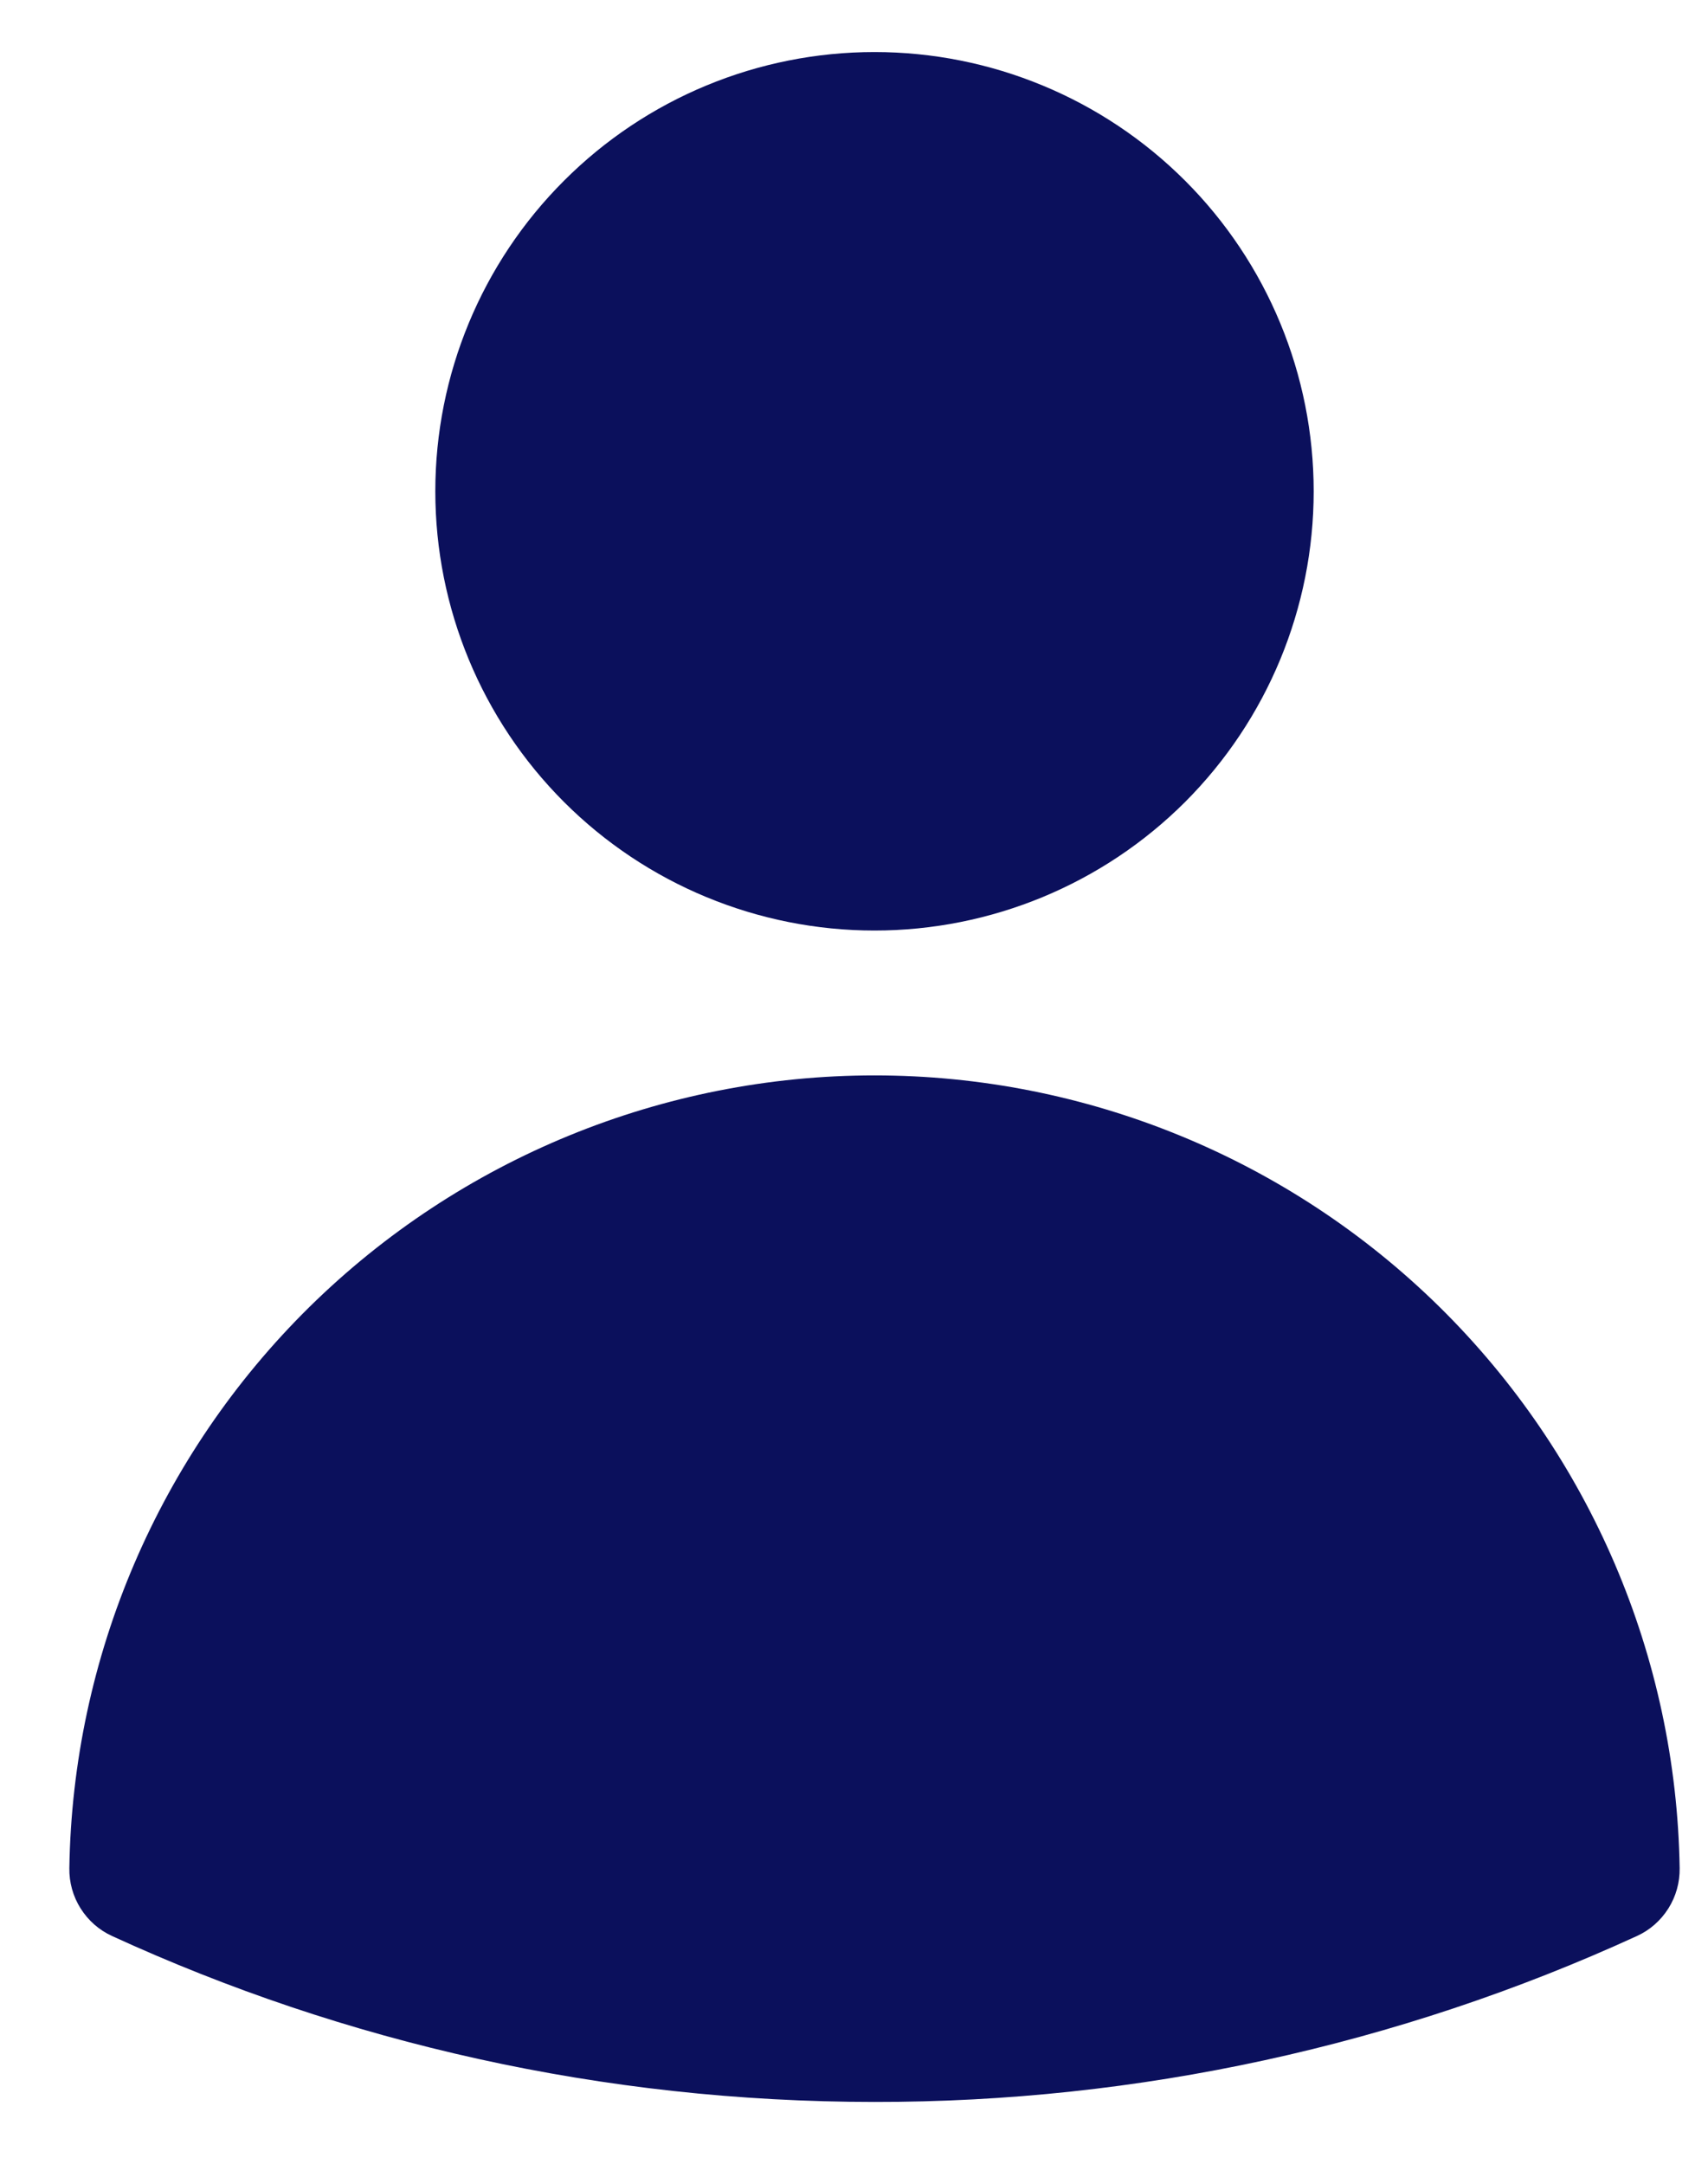 <svg width="15" height="19" viewBox="0 0 15 19" fill="none" xmlns="http://www.w3.org/2000/svg">
<path fill-rule="evenodd" clip-rule="evenodd" d="M3.823 4.314C3.823 3.291 4.229 2.31 4.953 1.587C5.676 0.863 6.657 0.457 7.68 0.457C8.703 0.457 9.684 0.863 10.408 1.587C11.131 2.31 11.537 3.291 11.537 4.314C11.537 5.337 11.131 6.318 10.408 7.042C9.684 7.765 8.703 8.171 7.68 8.171C6.657 8.171 5.676 7.765 4.953 7.042C4.229 6.318 3.823 5.337 3.823 4.314ZM0.609 16.404C0.638 14.548 1.396 12.778 2.719 11.475C4.042 10.173 5.824 9.443 7.68 9.443C9.536 9.443 11.318 10.173 12.641 11.475C13.964 12.778 14.722 14.548 14.751 16.404C14.753 16.529 14.719 16.652 14.652 16.758C14.585 16.864 14.49 16.948 14.376 17C12.275 17.963 9.991 18.46 7.68 18.457C5.292 18.457 3.023 17.936 0.984 17C0.87 16.948 0.775 16.864 0.708 16.758C0.641 16.652 0.607 16.529 0.609 16.404Z" fill="#0B105C"/>
</svg>
